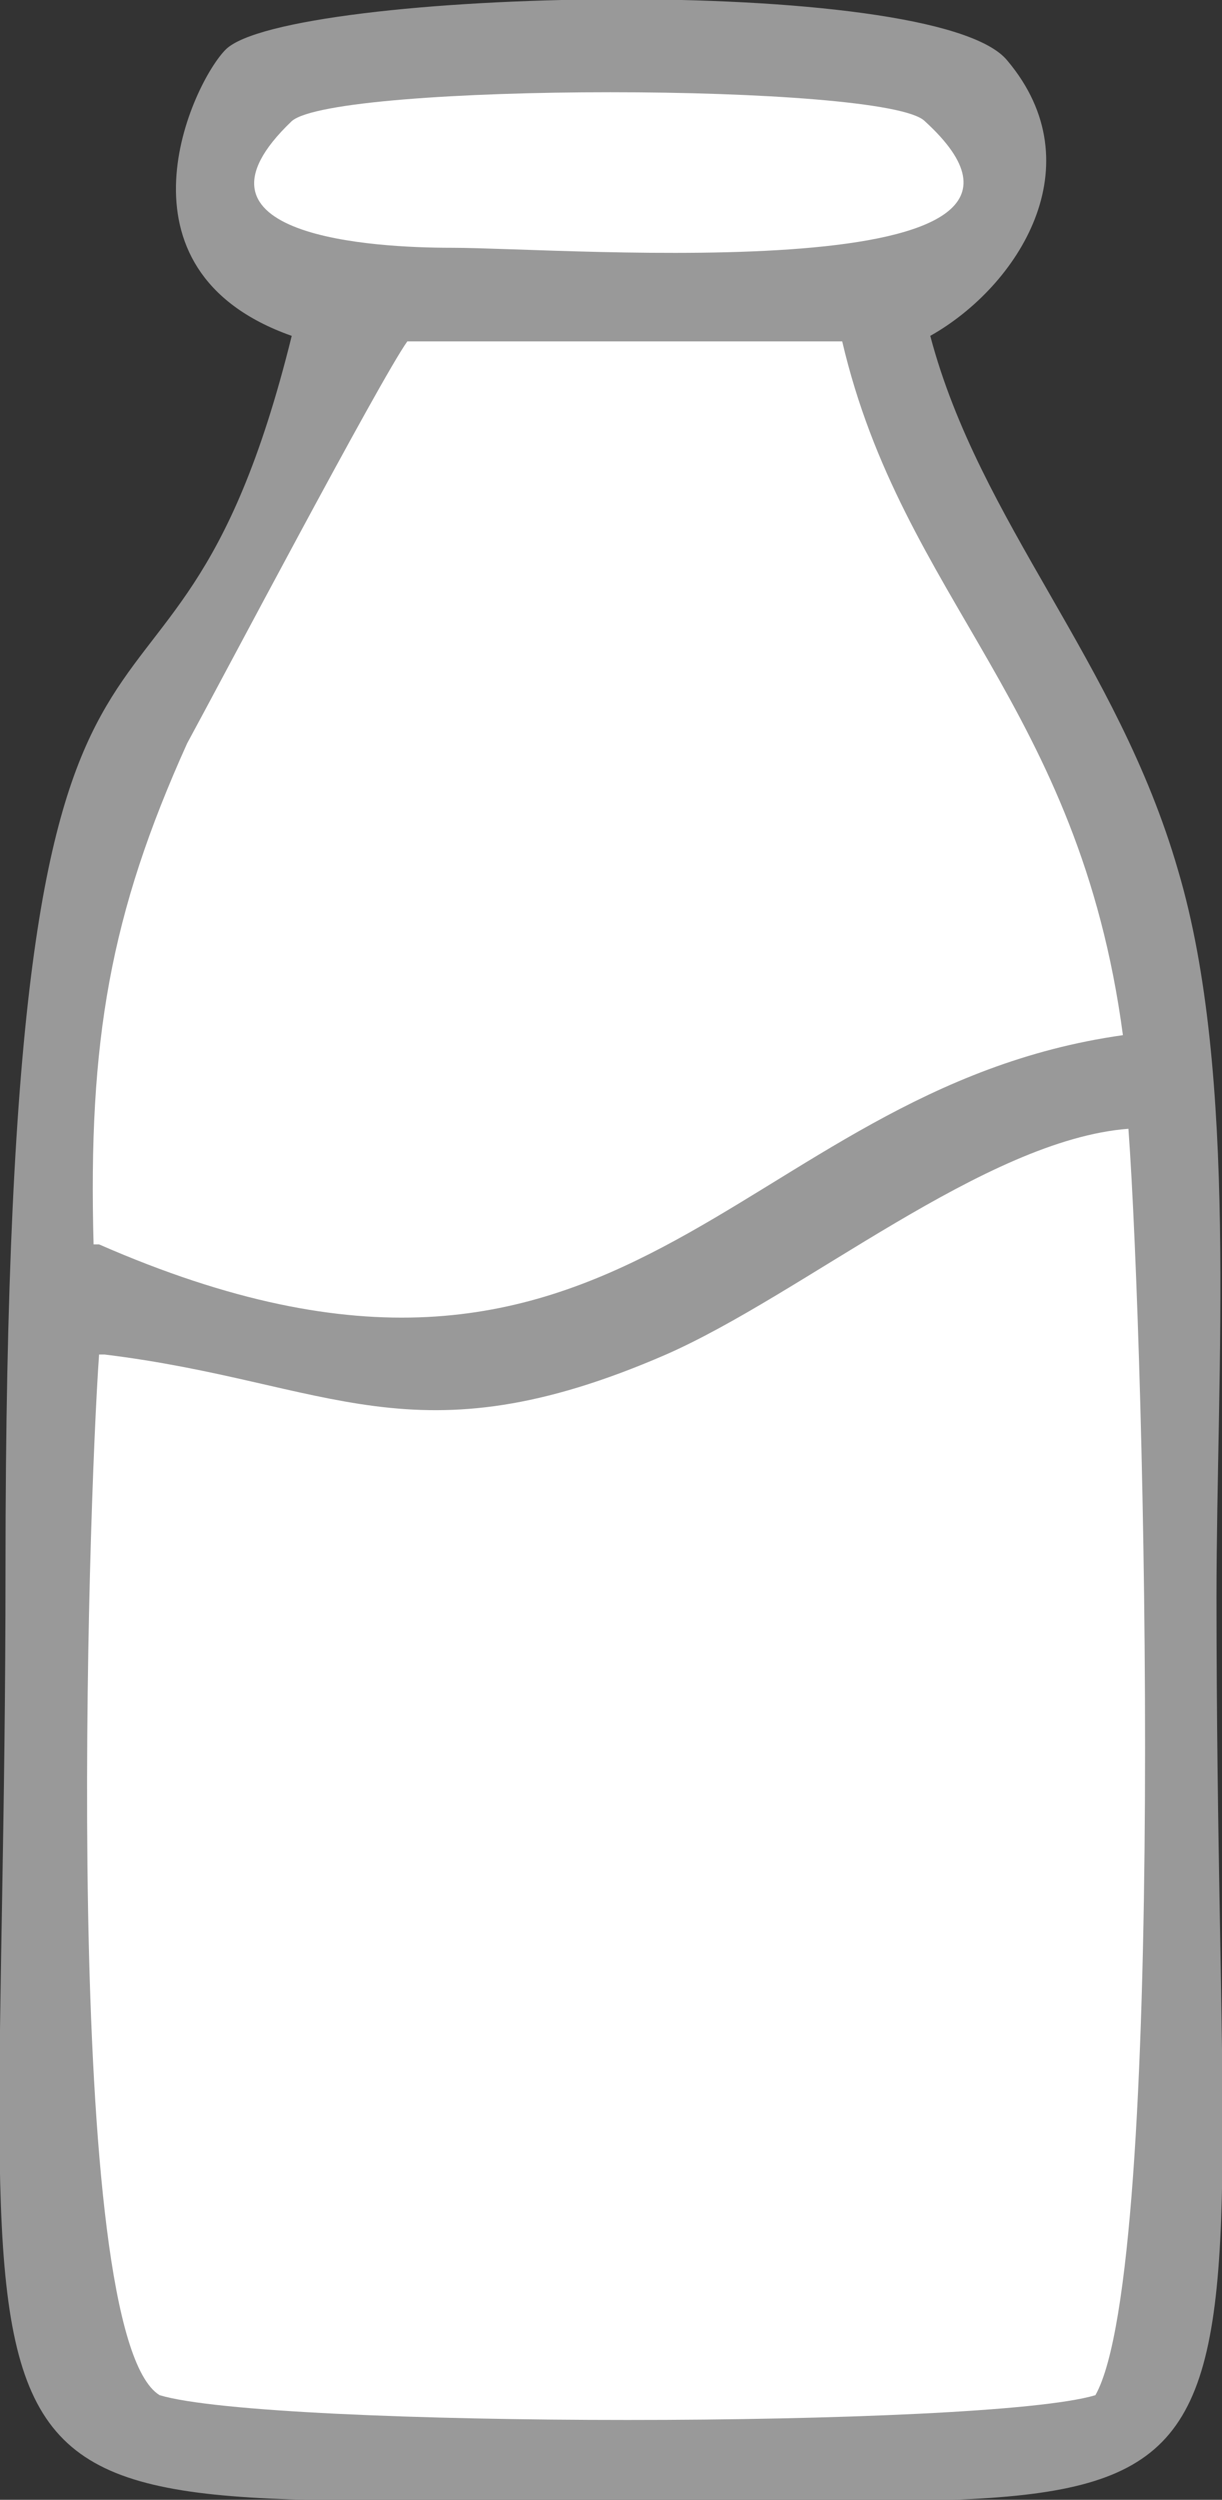 <?xml version="1.0" encoding="UTF-8"?>
<svg id="Layer_2" data-name="Layer 2" xmlns="http://www.w3.org/2000/svg" viewBox="0 0 2.22 4.54">
  <rect x="0" y="0" width="2.22" height="4.54" fill="#333333" stroke="none"/>
  <defs>
    <style>
      .cls-1 {
        fill: #fff;
      }

      .cls-1, .cls-2 {
        fill-rule: evenodd;
        stroke-width: 0px;
      }

      .cls-2 {
        fill: #999;
      }
    </style>
  </defs>
  <g id="Layer_1-2" data-name="Layer 1">
    <path class="cls-2" d="m.53.61C.3,1.54.01.77.01,2.85c0,1.81-.2,1.69,1.1,1.69s1.1.14,1.1-1.64c0-.41.04-.95-.07-1.32-.11-.38-.36-.63-.45-.97.16-.09.3-.31.14-.5C1.7-.05.52-.02.41.09c-.06.06-.22.4.12.52Z"/>
    <path class="cls-1" d="m.18,2.46c-.02.28-.07,1.78.11,1.89.2.06,1.5.06,1.7,0,.13-.23.09-1.89.06-2.3-.26.02-.59.3-.84.41-.46.2-.61.05-1.02,0Z"/>
    <path class="cls-1" d="m.18,2.26c.96.42,1.15-.28,1.86-.38-.08-.6-.4-.79-.51-1.26h-.79c-.05.07-.34.62-.4.73-.14.31-.18.54-.17.91Z"/>
    <path class="cls-1" d="m.82.45c.21,0,1.2.08.86-.23-.07-.07-1.07-.07-1.15,0-.22.21.15.23.29.23Z"/>
  </g>
</svg>